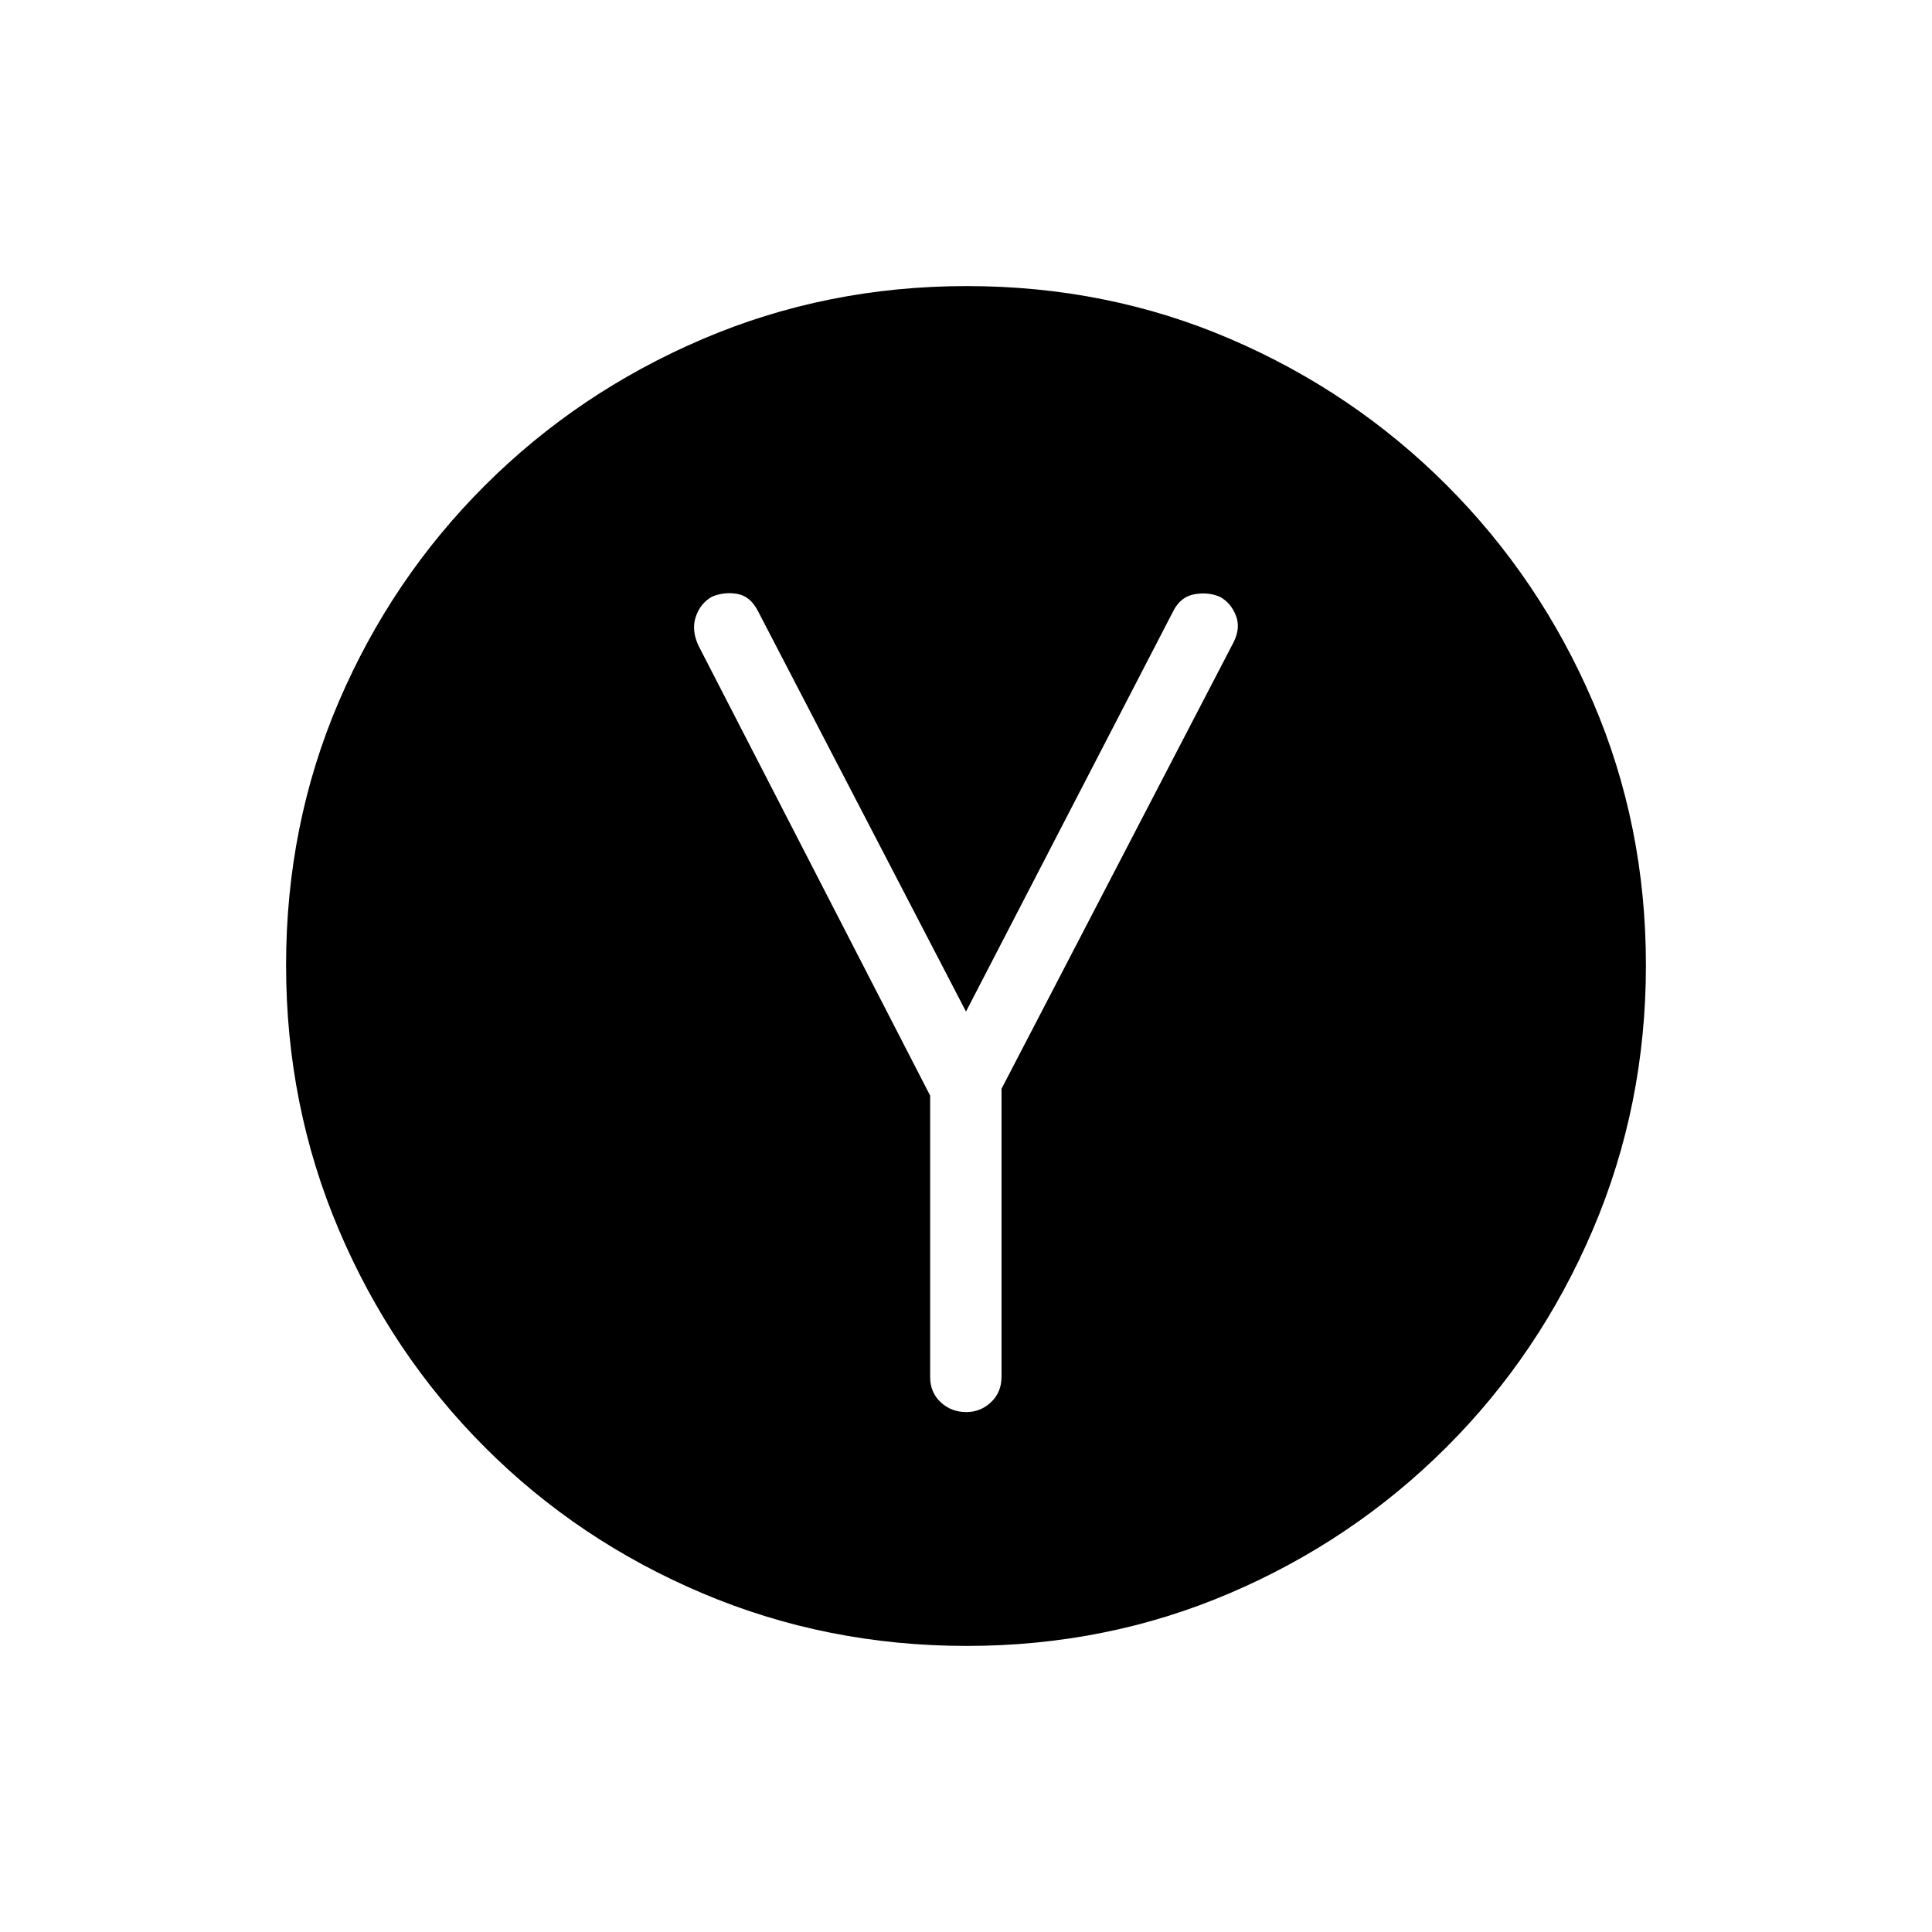 <svg xmlns="http://www.w3.org/2000/svg" height="20" viewBox="0 -960 960 960" width="20"><path d="M462.19-415.59v139.81q0 7.68 5.25 12.56 5.25 4.87 12.71 4.87 7.12 0 12.31-4.93 5.19-4.92 5.19-12.67V-419L613-640.95q3.54-7.08 1.08-13.26t-7.73-9.14q-5.66-2.57-12.66-1.4t-10.65 8.29L480-457.35 376.74-656.14q-3.82-7.61-10.37-8.75-6.55-1.15-12.6 1.39-5.77 3.23-8.04 9.96-2.27 6.73 1.39 14.46l115.07 223.49Zm18.16 273.44q-69.56 0-131.38-26.19-61.81-26.19-108.14-72.62-46.33-46.42-72.5-108.05-26.18-61.63-26.18-131.38 0-69.82 26.19-130.94 26.19-61.12 72.62-107.46 46.42-46.33 108.05-72.69 61.63-26.37 131.38-26.37 69.82 0 130.99 26.3 61.16 26.29 107.51 72.69 46.34 46.39 72.65 107.65 26.31 61.26 26.31 130.8 0 69.62-26.38 131.44-26.38 61.81-72.81 108.14-46.43 46.33-107.63 72.5-61.2 26.18-130.68 26.18Z"/></svg>
